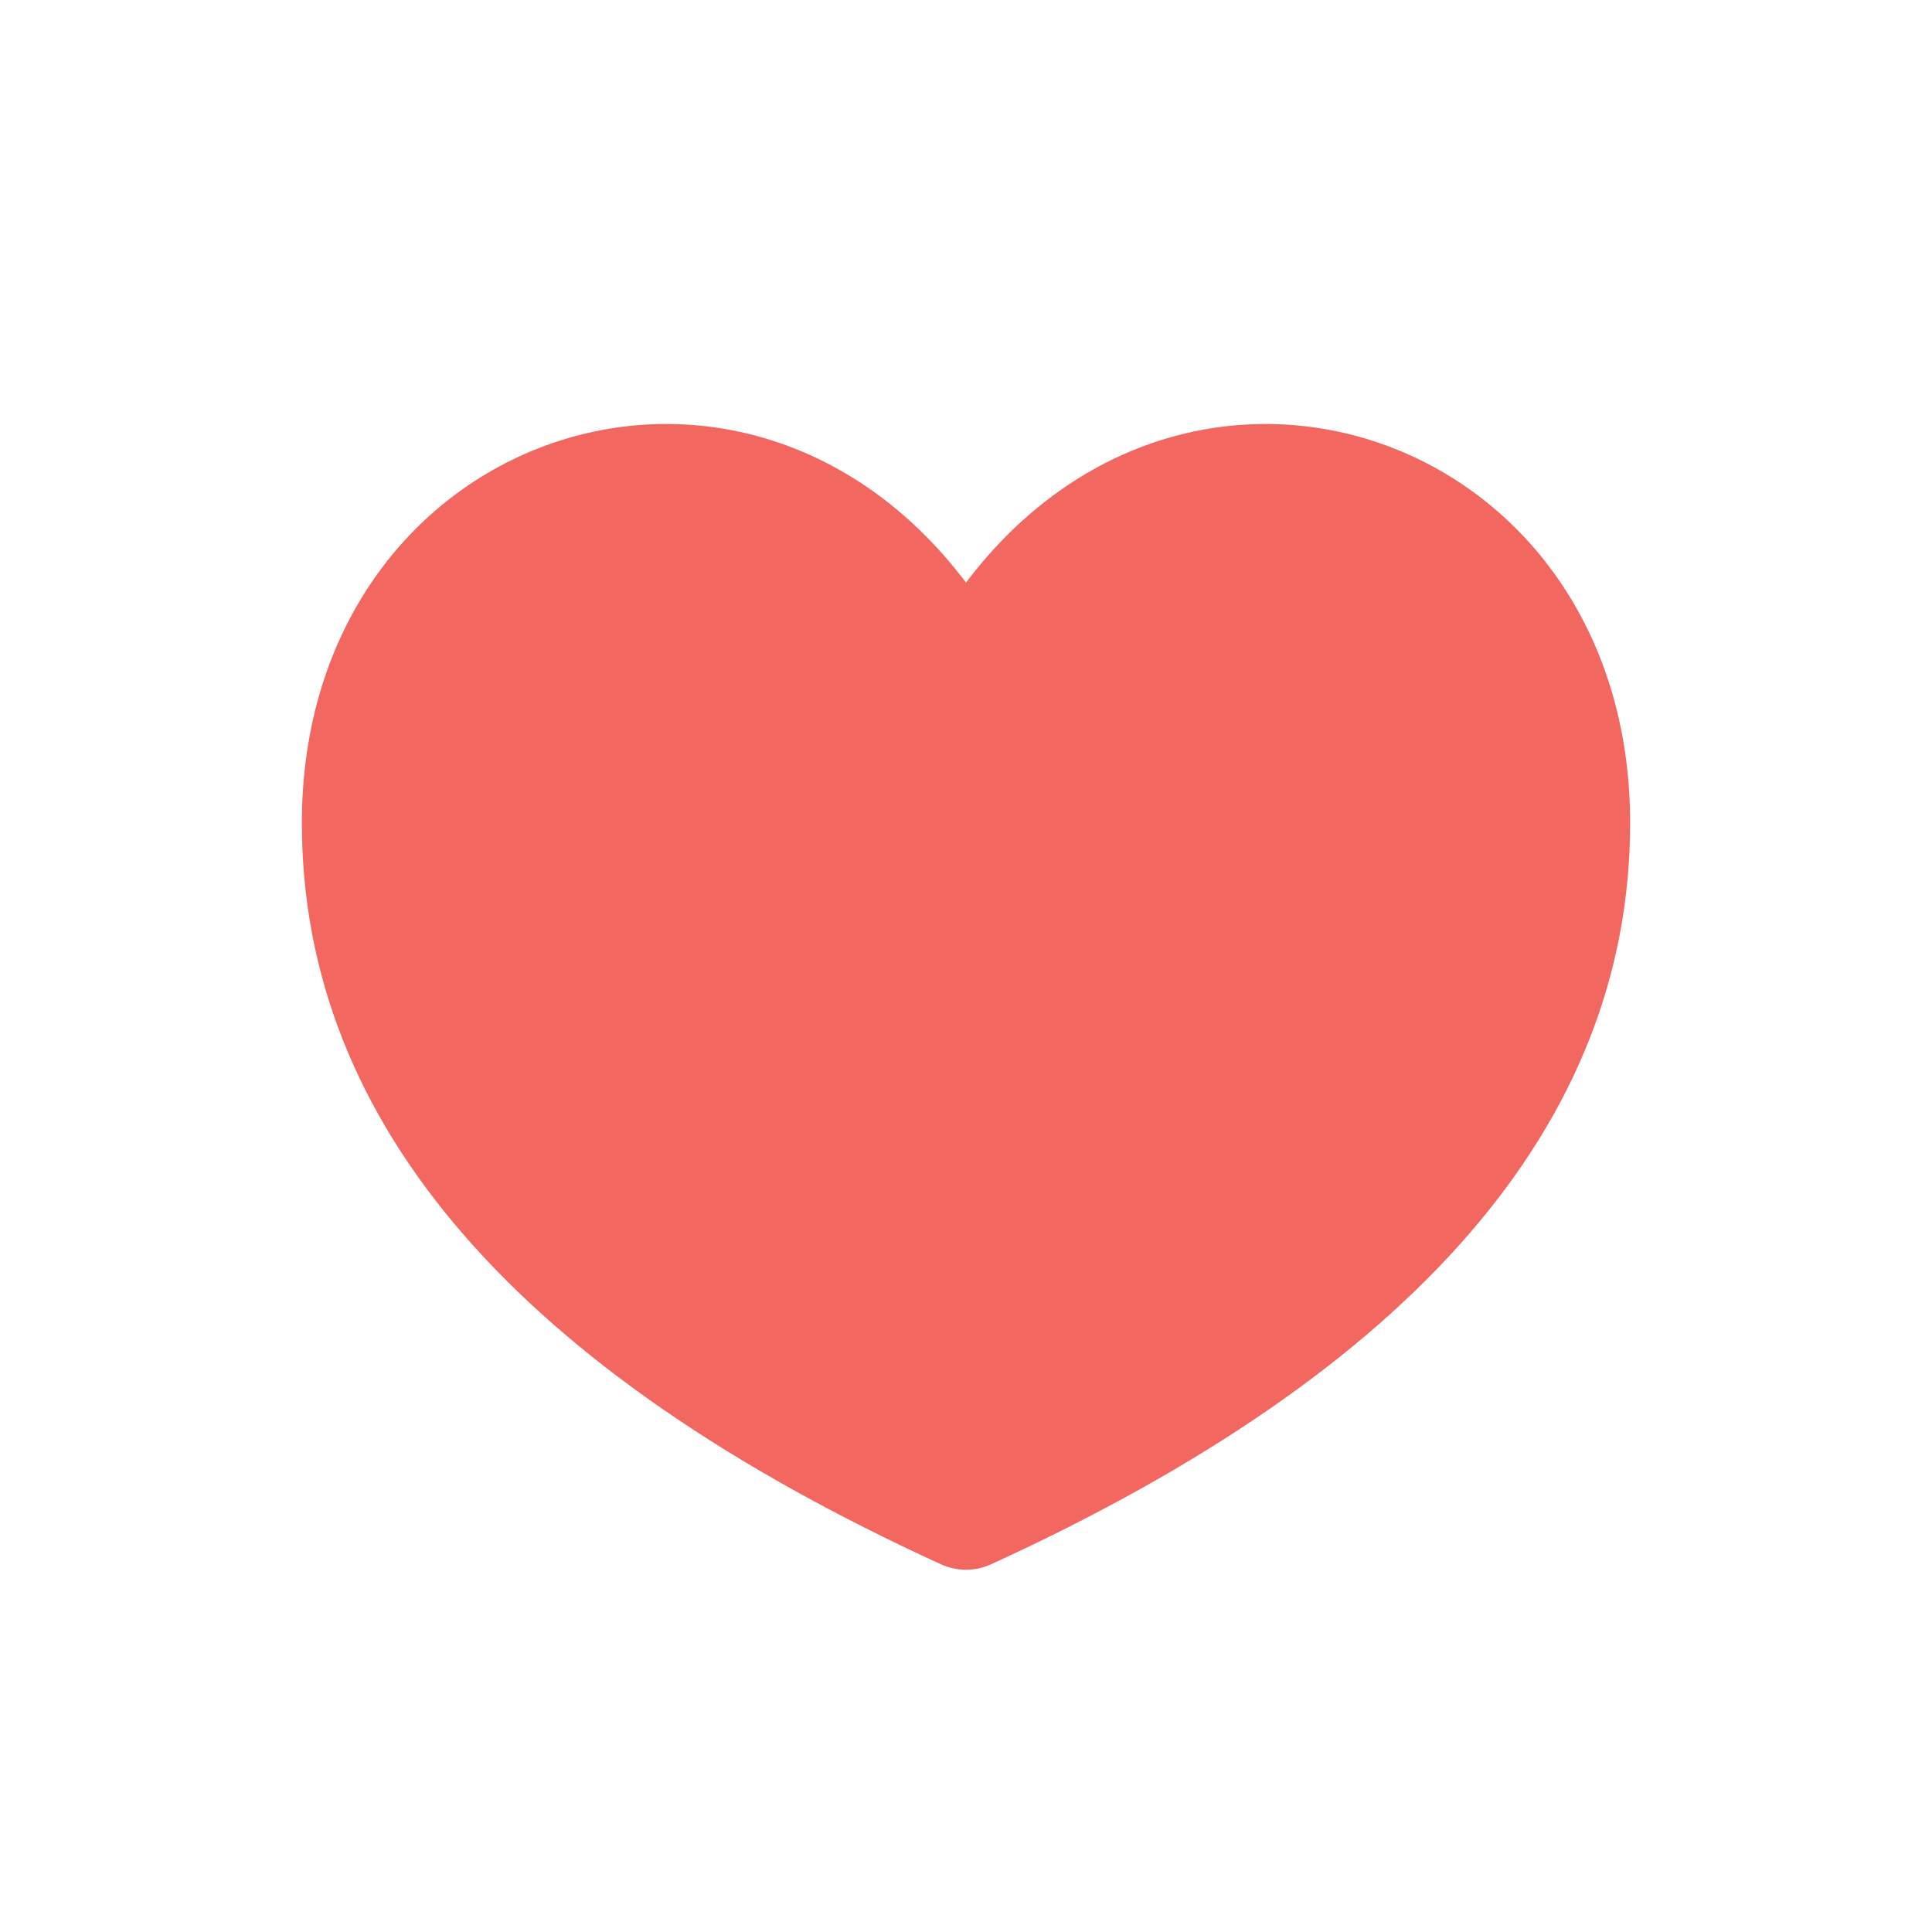 <?xml version="1.0" encoding="UTF-8"?>
<svg width="32px" height="32px" viewBox="0 0 32 32" version="1.1" xmlns="http://www.w3.org/2000/svg" xmlns:xlink="http://www.w3.org/1999/xlink">
    <!-- Generator: Sketch 62 (91390) - https://sketch.com -->
    <title>icon/32px/收藏备份</title>
    <desc>Created with Sketch.</desc>
    <g id="icon/32px/收藏备份" stroke="none" stroke-width="1" fill="none" fill-rule="evenodd">
        <path d="M5,13.631 C5,18.622 8.598,22.713 15.584,25.909 C15.848,26.03 16.152,26.03 16.416,25.909 C23.402,22.713 27,18.622 27,13.631 C27,7.19 19.756,4.676 16,9.649 C12.244,4.676 5,7.19 5,13.631 Z" id="Path" fill="#F26861" fill-rule="nonzero"></path>
    </g>
</svg>